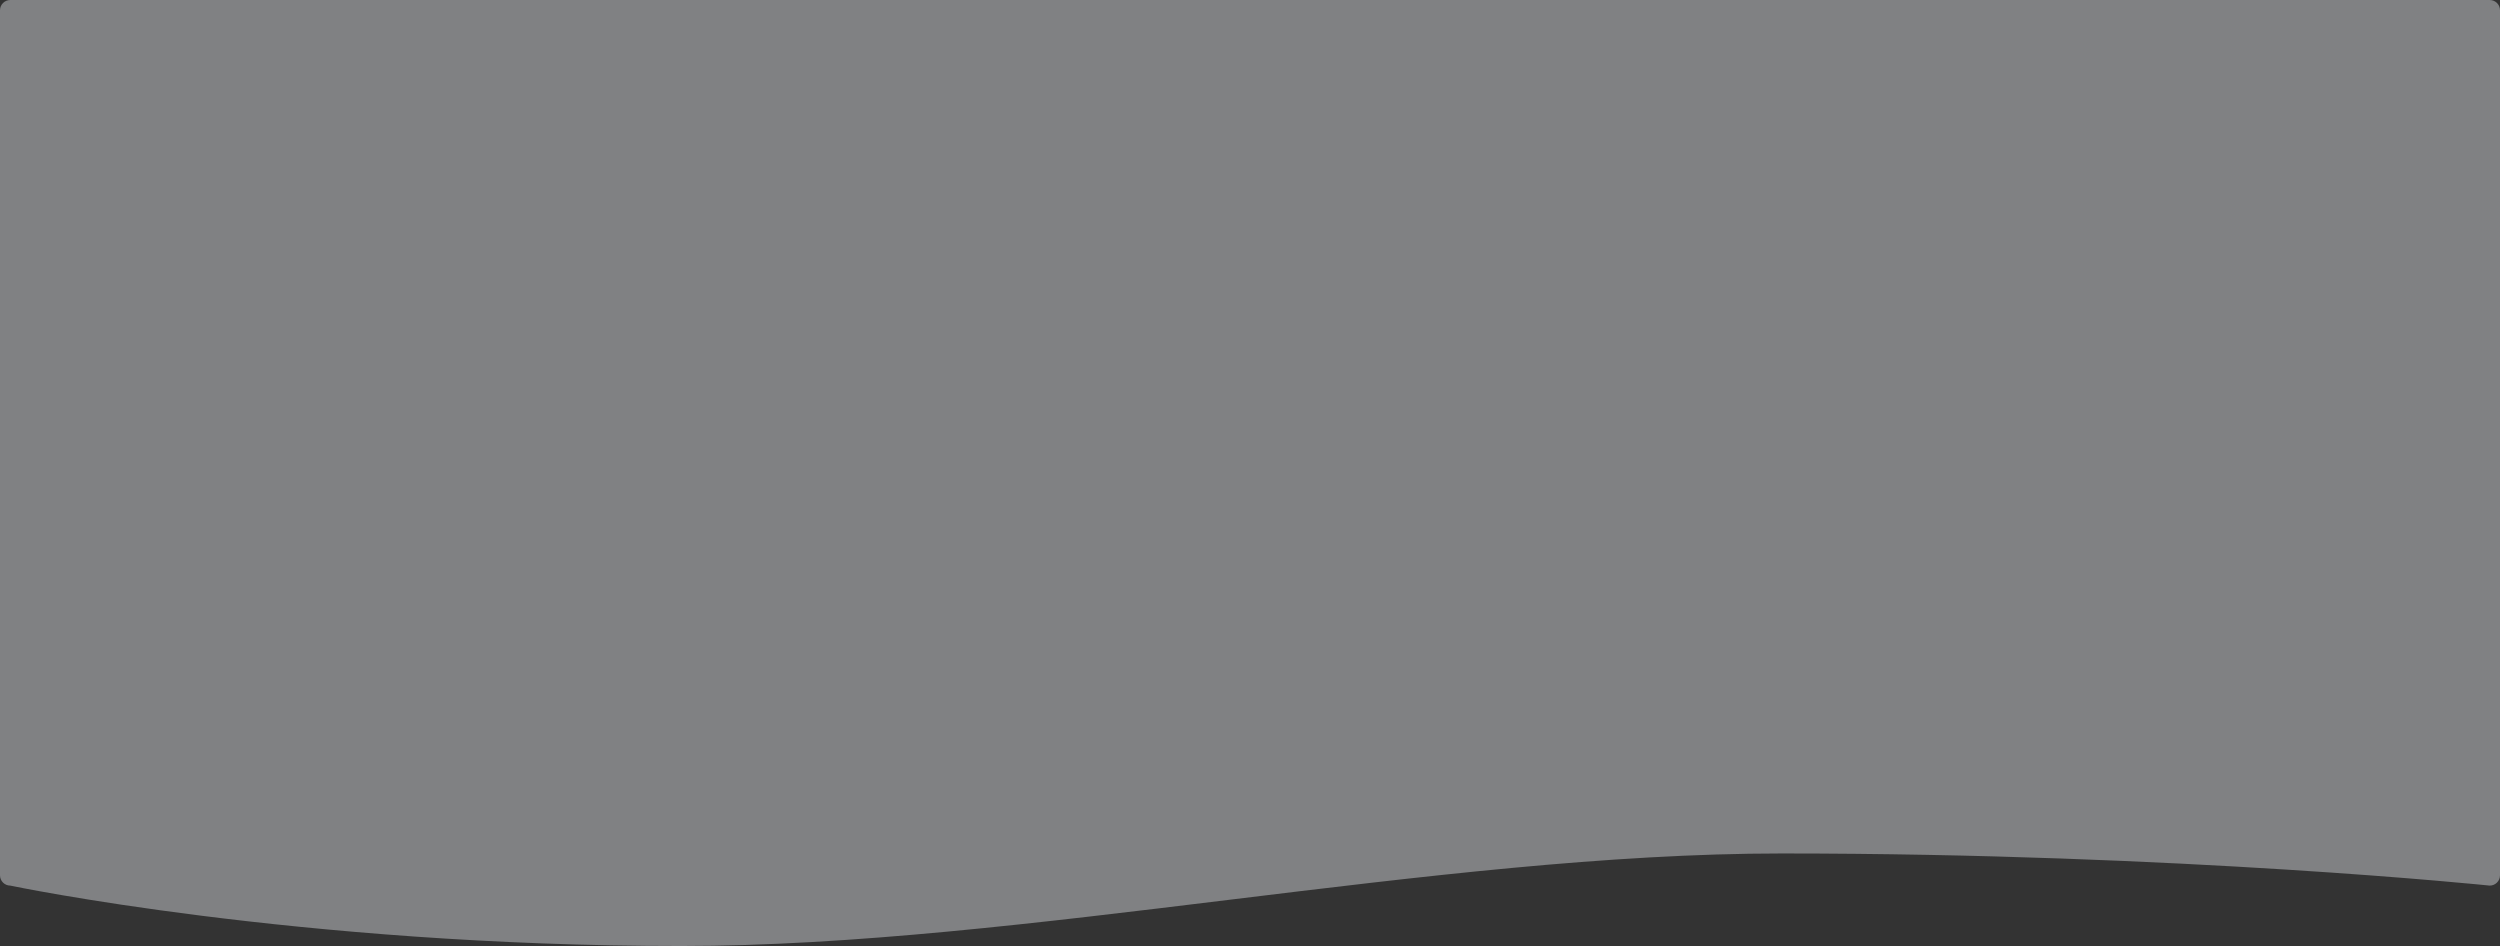 <svg 
 xmlns="http://www.w3.org/2000/svg"
 xmlns:xlink="http://www.w3.org/1999/xlink"
 width="1945px" height="736px">
<rect width="100%" height="100%" fill="#333333" stroke="none"/>
<path fill-rule="evenodd"  opacity="0.4" fill="rgb(242, 245, 251)"
 d="M1937.000,-0.000 L8.000,-0.000 C3.582,-0.000 -0.000,3.582 -0.000,8.000 L-0.000,681.000 C-0.000,685.418 3.582,689.000 8.000,689.000 C8.000,689.000 231.970,736.000 530.000,736.000 C794.721,736.000 1117.797,664.000 1386.000,664.000 C1696.519,664.000 1937.000,689.000 1937.000,689.000 C1941.418,689.000 1945.000,685.418 1945.000,681.000 L1945.000,8.000 C1945.000,3.582 1941.418,-0.000 1937.000,-0.000 Z"/>
</svg>